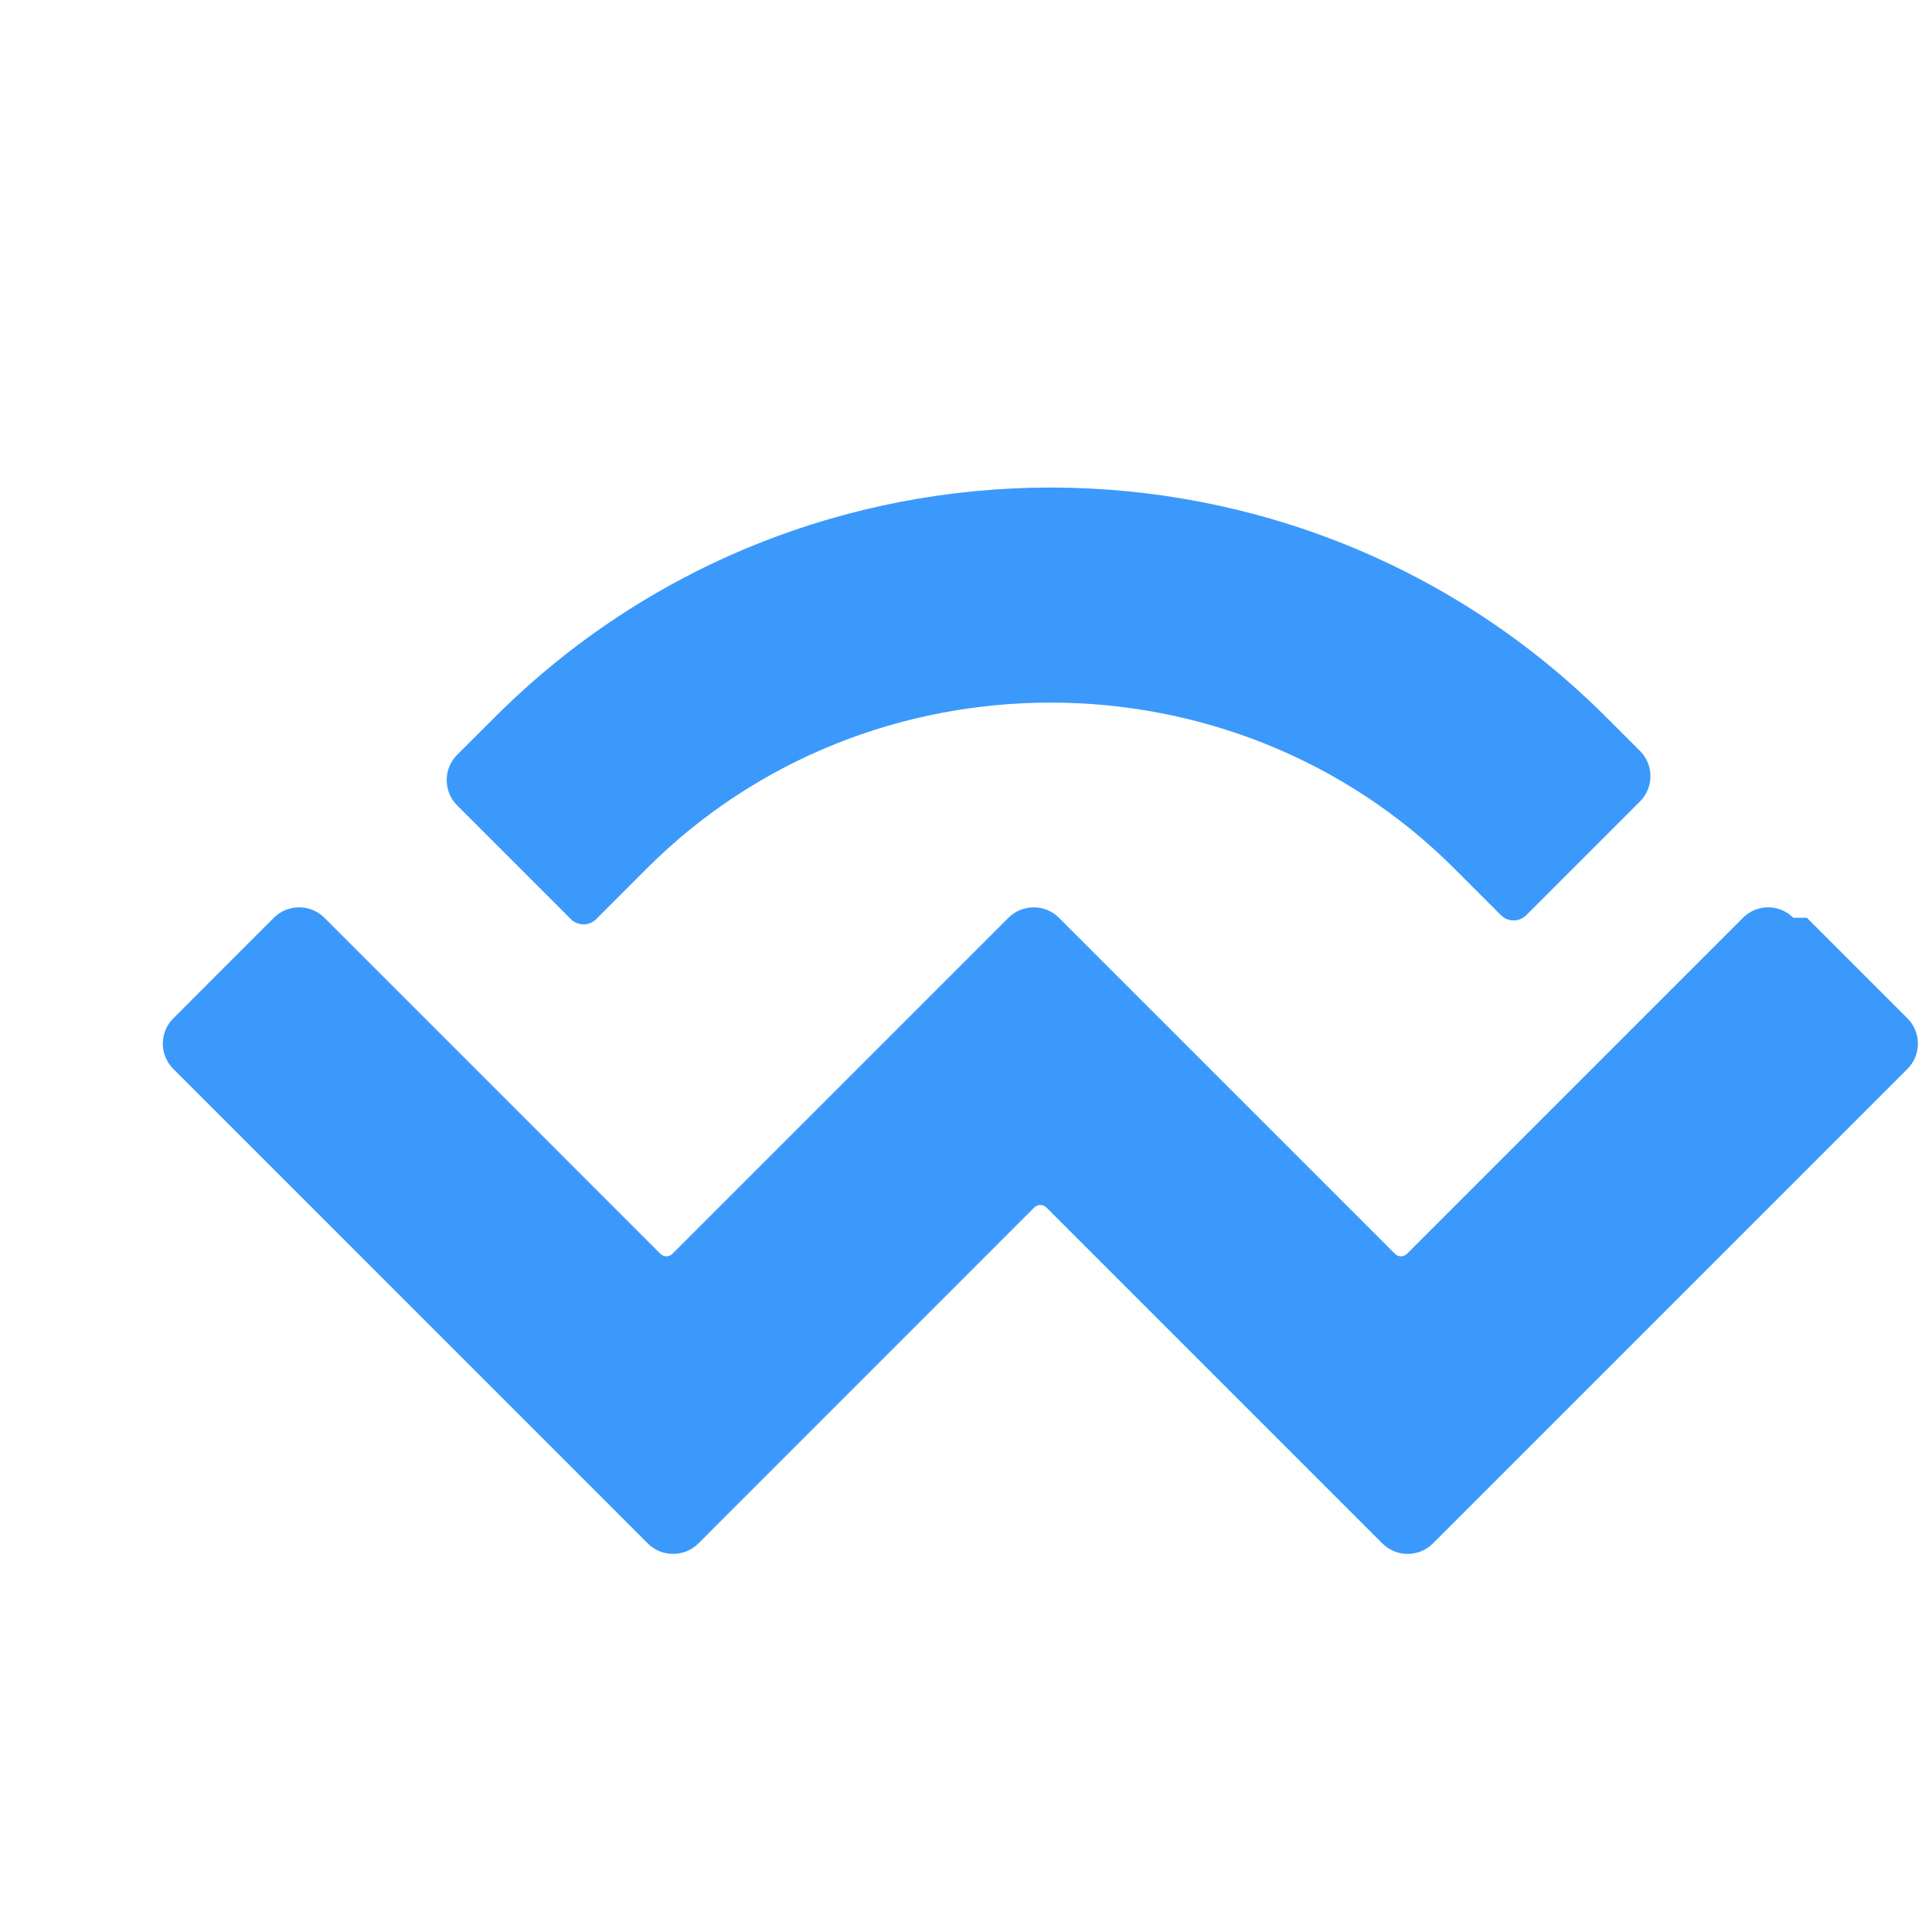 <svg width="32" height="32" viewBox="0 0 32 32" fill="none" xmlns="http://www.w3.org/2000/svg">
  <path d="M8.195 11.88C13.267 6.807 21.533 6.807 26.605 11.88L27.164 12.438C27.394 12.668 27.394 13.044 27.164 13.274L25.279 15.159C25.164 15.274 24.976 15.274 24.861 15.159L24.085 14.383C20.424 10.722 14.376 10.722 10.715 14.383L9.875 15.224C9.759 15.339 9.571 15.339 9.456 15.224L7.571 13.339C7.341 13.109 7.341 12.733 7.571 12.502L8.195 11.88ZM29.927 15.201L31.594 16.868C31.824 17.098 31.824 17.474 31.594 17.704L23.733 25.565C23.503 25.795 23.127 25.795 22.897 25.565L17.333 20.001C17.276 19.944 17.188 19.944 17.13 20.001L11.567 25.565C11.336 25.795 10.961 25.795 10.73 25.565L2.87 17.704C2.639 17.474 2.639 17.098 2.87 16.868L4.536 15.201C4.767 14.971 5.142 14.971 5.373 15.201L10.936 20.765C10.994 20.823 11.082 20.823 11.139 20.765L16.703 15.201C16.933 14.971 17.309 14.971 17.539 15.201L23.103 20.765C23.161 20.823 23.248 20.823 23.306 20.765L28.87 15.201C29.097 14.971 29.473 14.971 29.703 15.201H29.927Z" fill="#3B99FC"/>
</svg>
